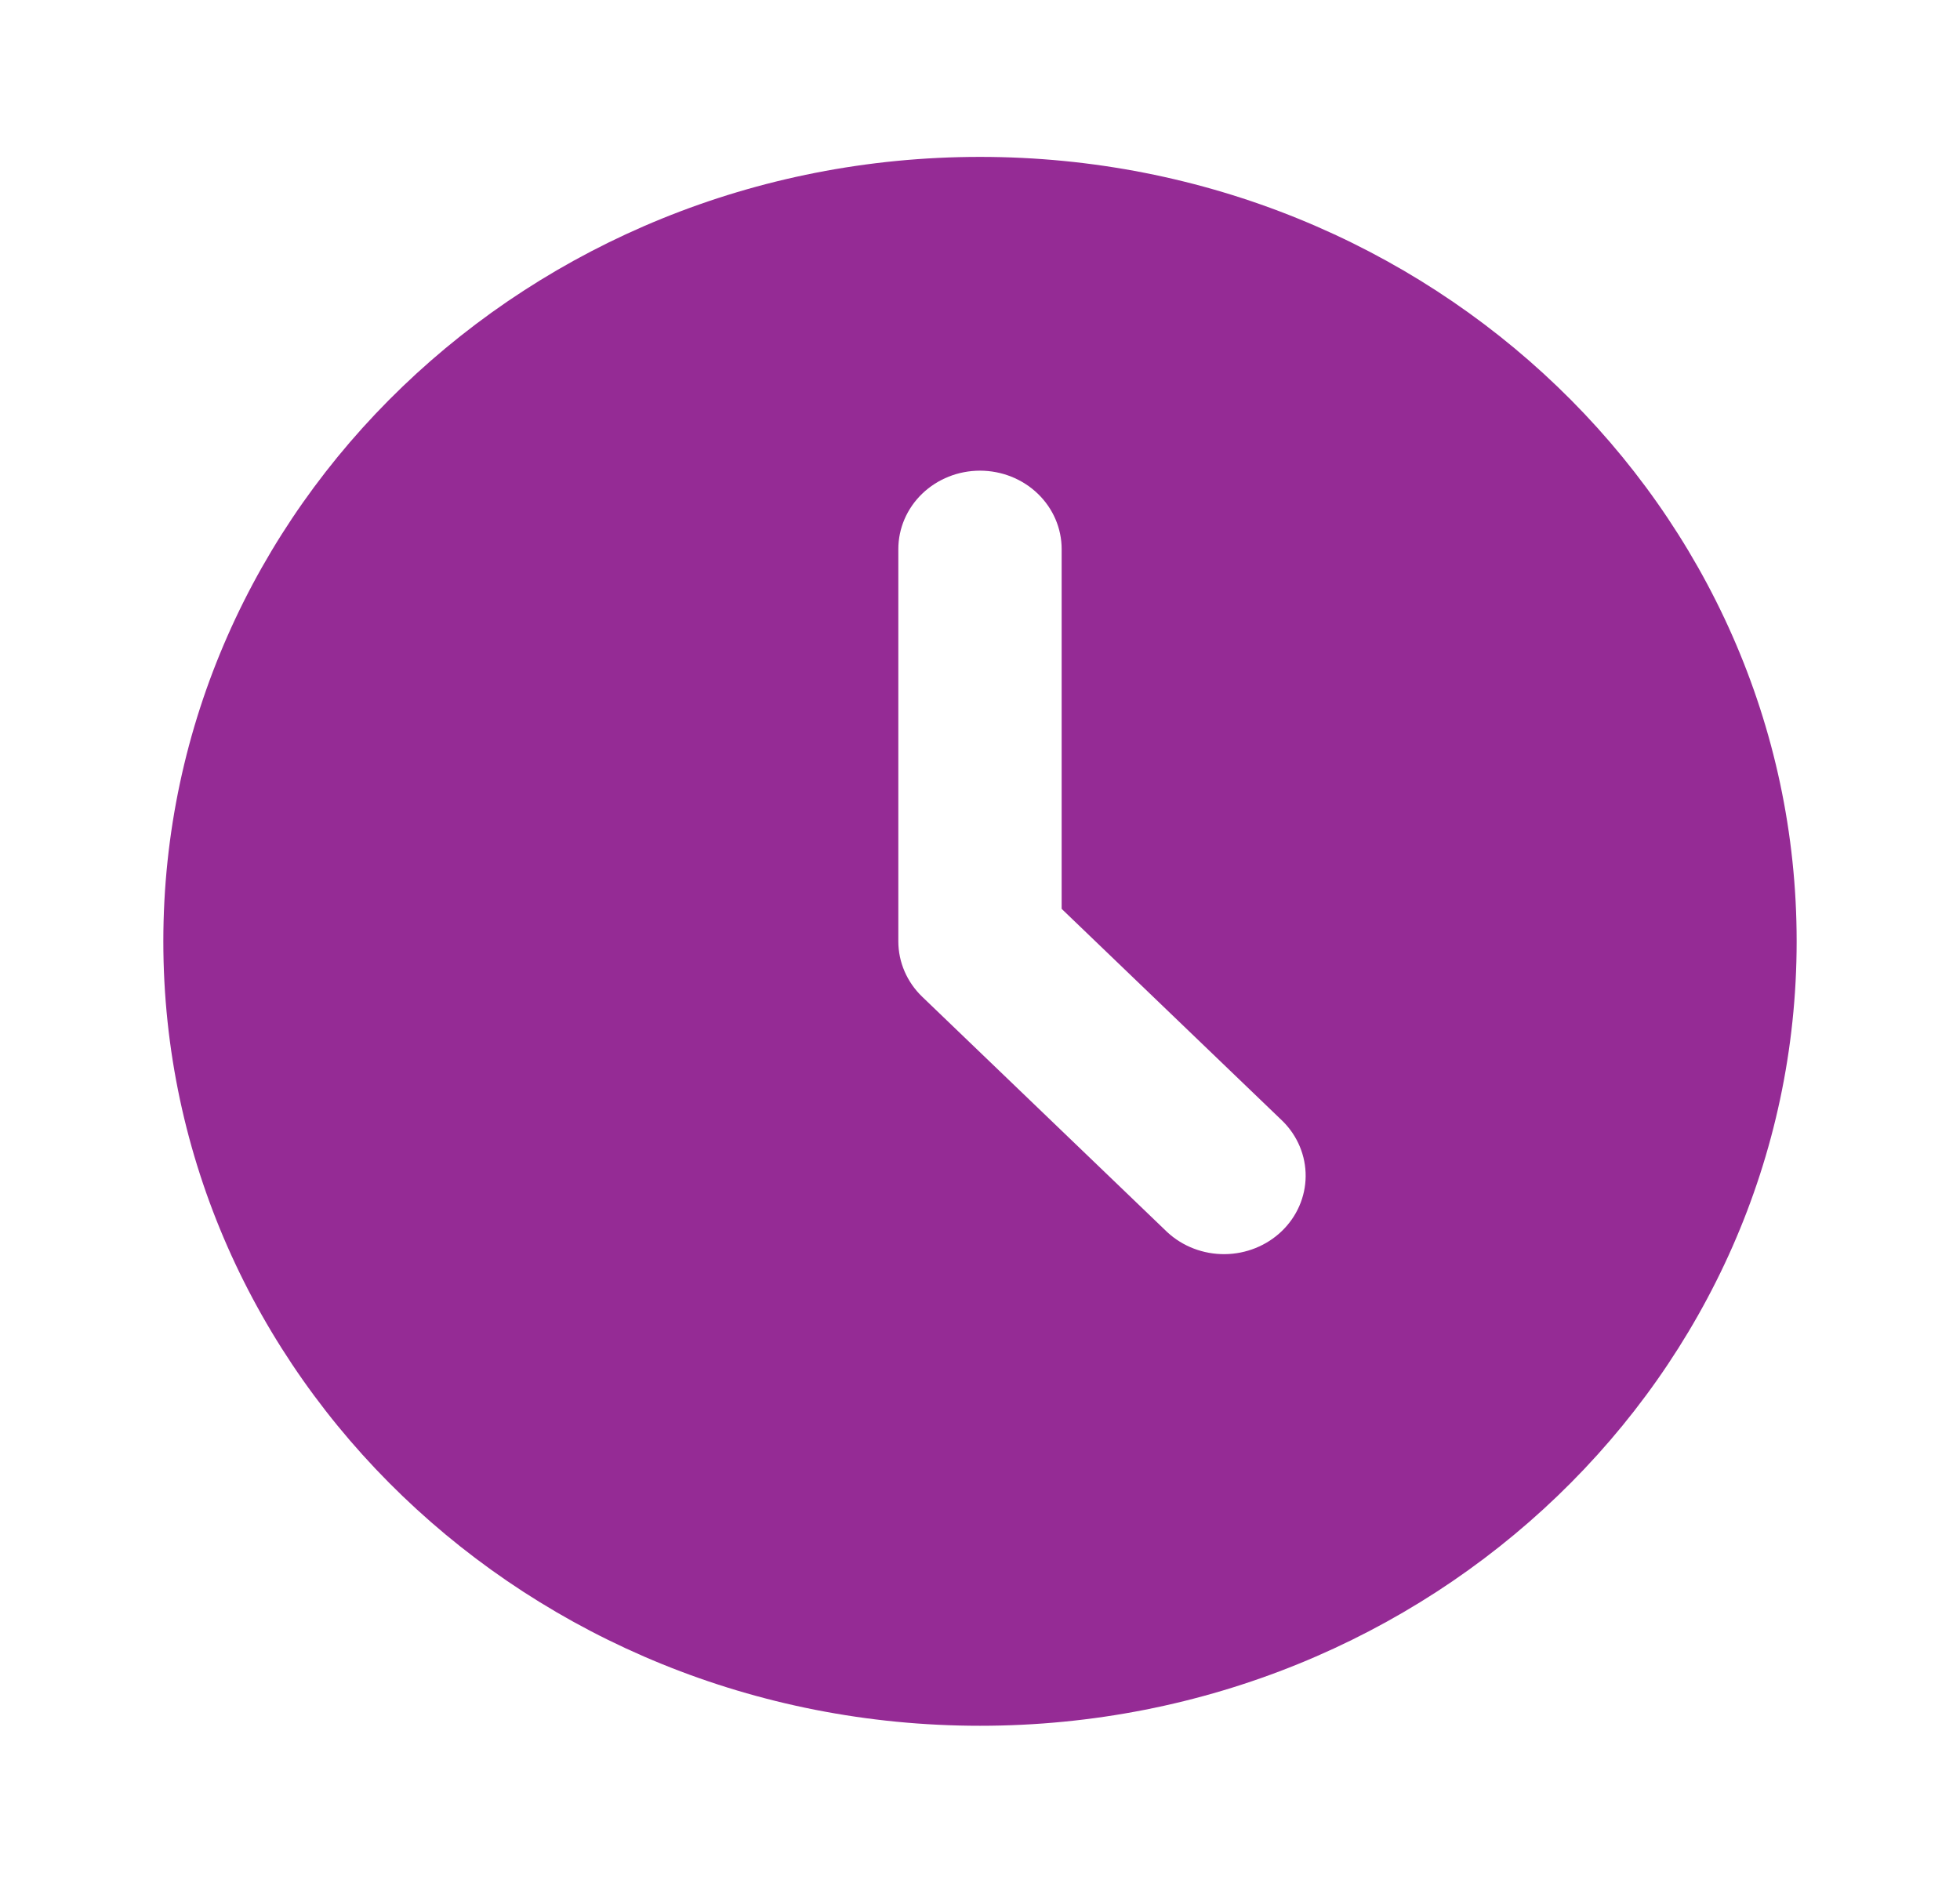 <svg width="127" height="122" viewBox="0 0 127 122" fill="none" xmlns="http://www.w3.org/2000/svg">
<g clip-path="url(#clip0_418_39)">
<path d="M63.5 10.167C92.725 10.167 116.416 32.925 116.416 61C116.416 89.075 92.725 111.833 63.5 111.833C34.274 111.833 10.583 89.075 10.583 61C10.583 32.925 34.274 10.167 63.5 10.167ZM63.5 30.5C62.096 30.5 60.75 31.036 59.758 31.989C58.766 32.942 58.208 34.235 58.208 35.583V61C58.208 62.348 58.766 63.641 59.758 64.594L75.633 79.844C76.632 80.77 77.968 81.282 79.356 81.271C80.743 81.259 82.07 80.725 83.051 79.782C84.032 78.84 84.589 77.565 84.601 76.232C84.613 74.899 84.08 73.615 83.116 72.656L68.791 58.896V35.583C68.791 34.235 68.234 32.942 67.241 31.989C66.249 31.036 64.903 30.5 63.5 30.5Z" fill="#952B95"/>
</g>
<defs>
<clipPath id="clip0_418_39">
<rect width="127" height="122" fill="white"/>
</clipPath>
</defs>
</svg>

